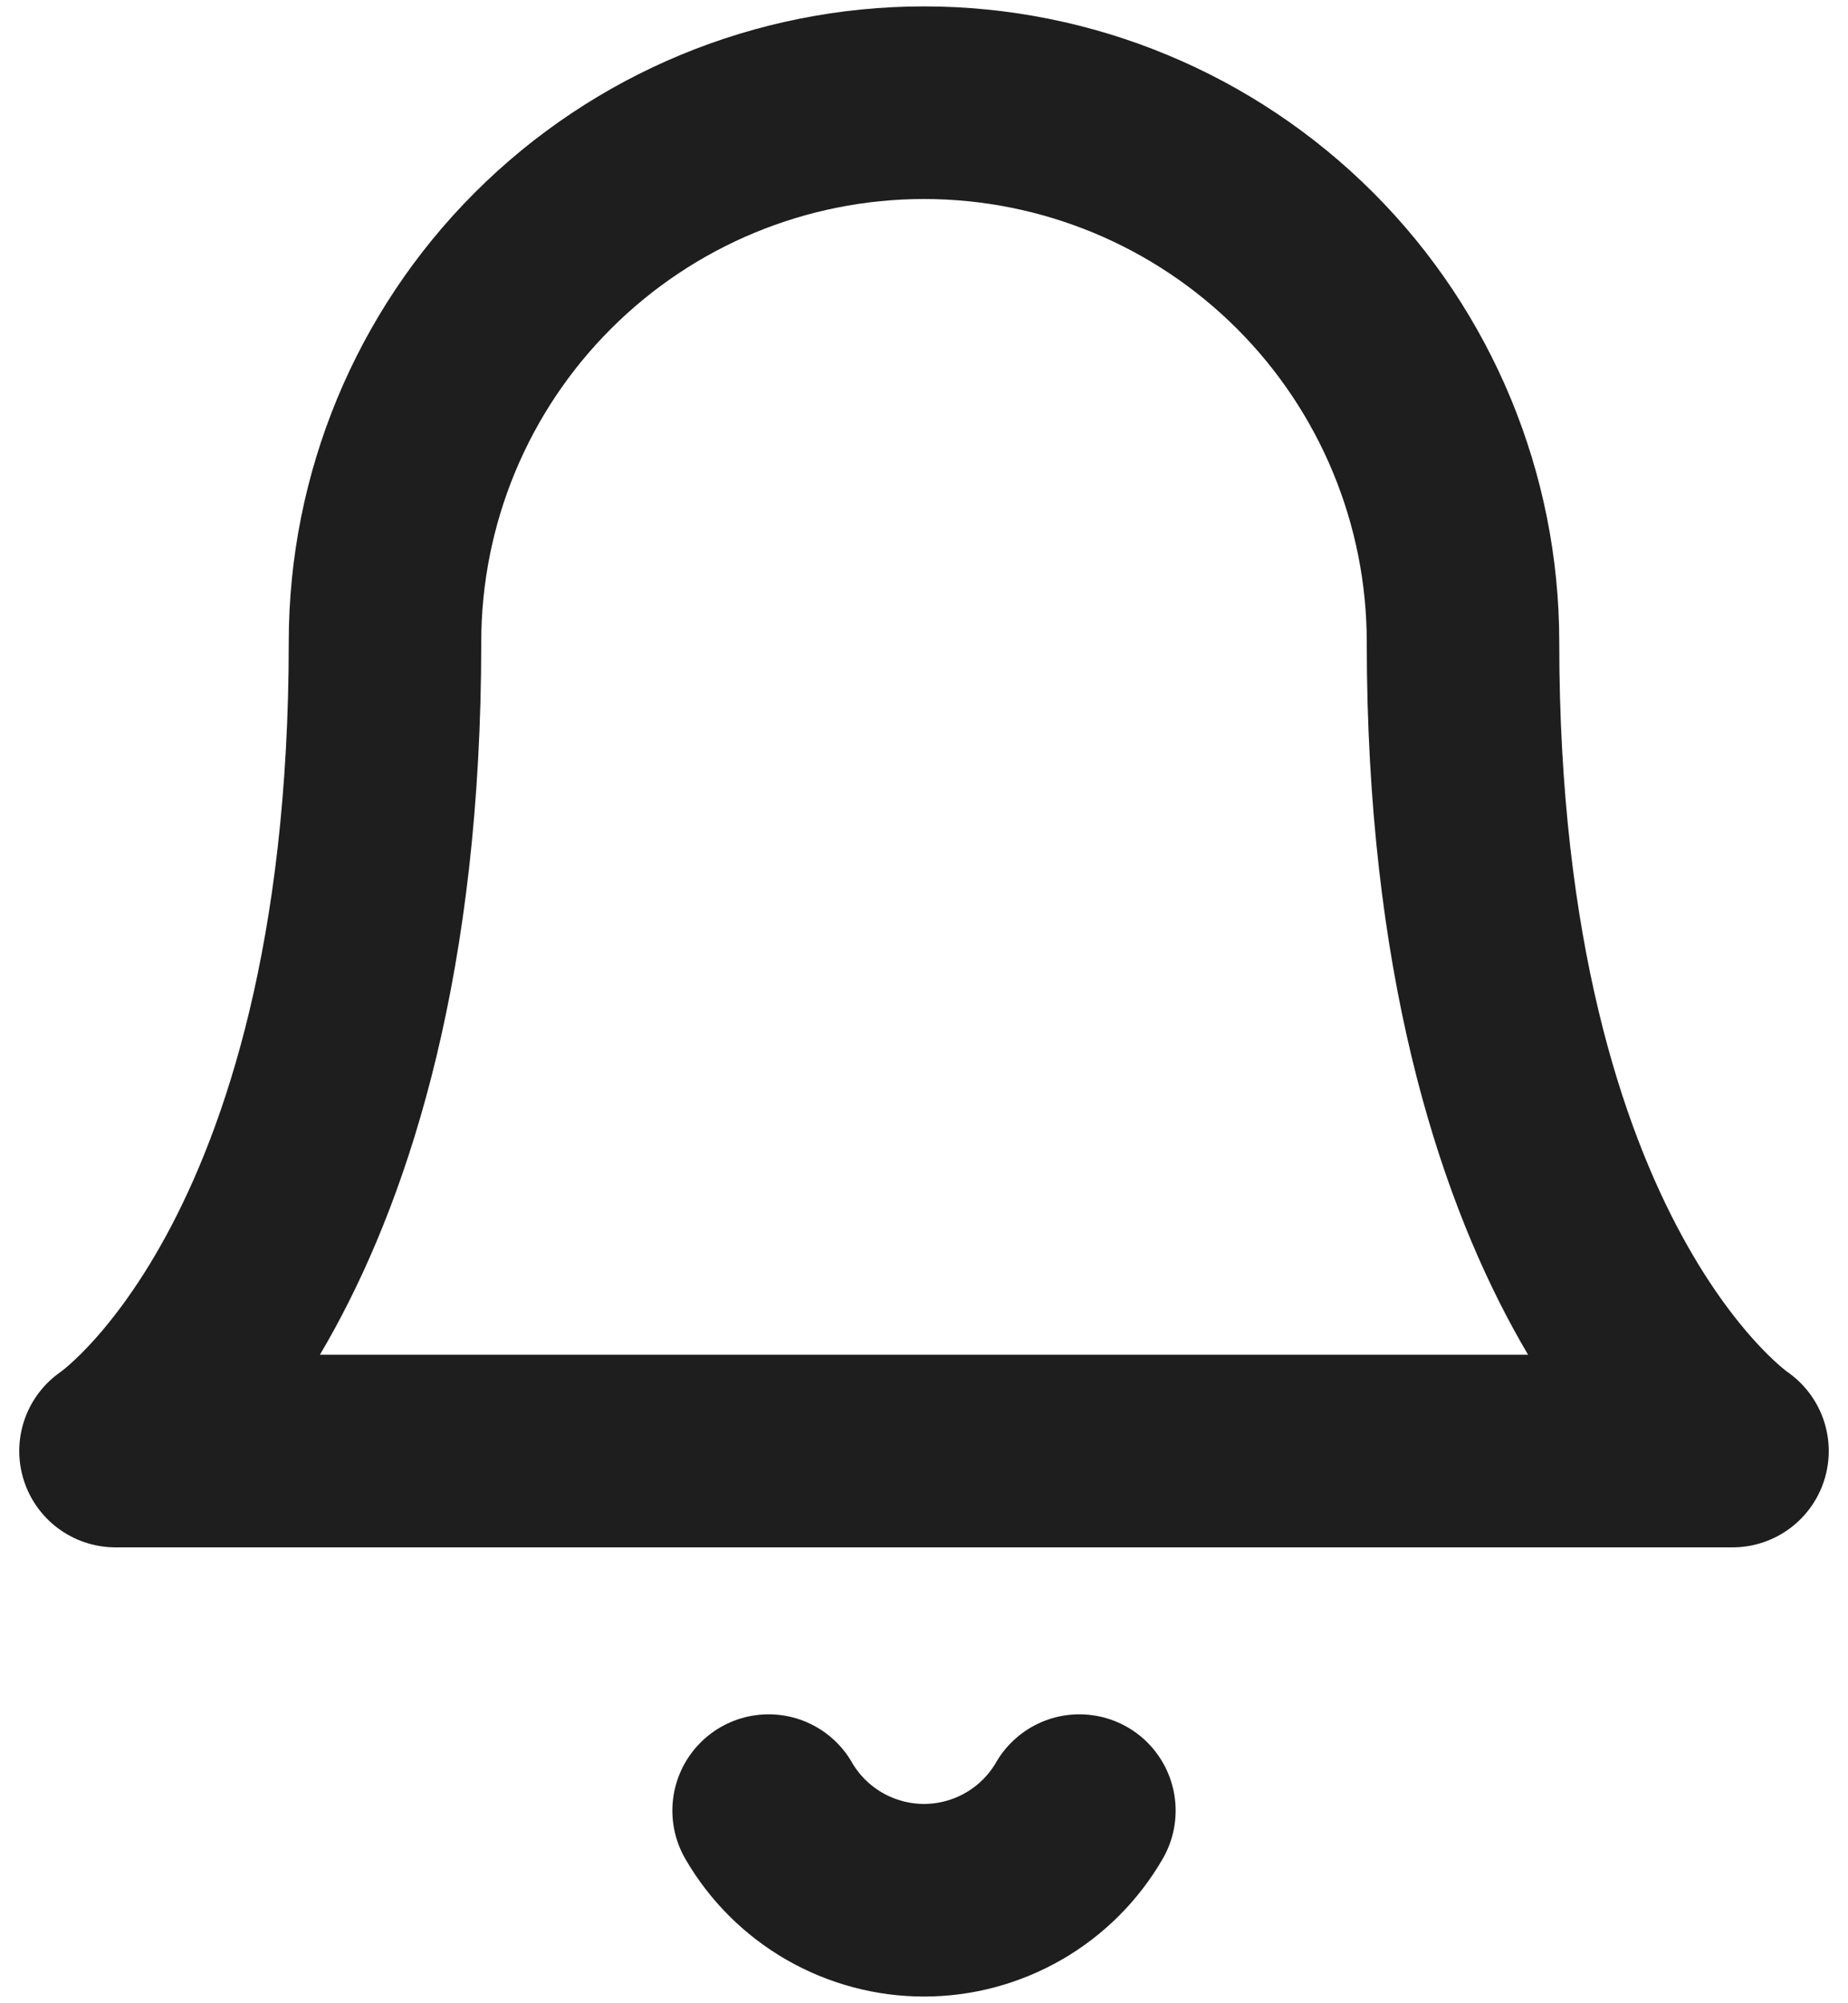 <svg width="24" height="26" viewBox="0 0 24 26" fill="none" xmlns="http://www.w3.org/2000/svg">
<path d="M14.018 23.5C13.813 23.854 13.519 24.147 13.165 24.351C12.81 24.555 12.409 24.663 12 24.663C11.591 24.663 11.19 24.555 10.835 24.351C10.481 24.147 10.187 23.854 9.982 23.5M19 8.333C19 6.477 18.262 4.696 16.95 3.384C15.637 2.071 13.857 1.333 12 1.333C10.143 1.333 8.363 2.071 7.05 3.384C5.737 4.696 5 6.477 5 8.333C5 16.5 1.5 18.833 1.5 18.833H22.5C22.5 18.833 19 16.5 19 8.333Z" stroke="#1E1E1E" stroke-width="2.5" stroke-linecap="round" stroke-linejoin="round"/>
</svg>
